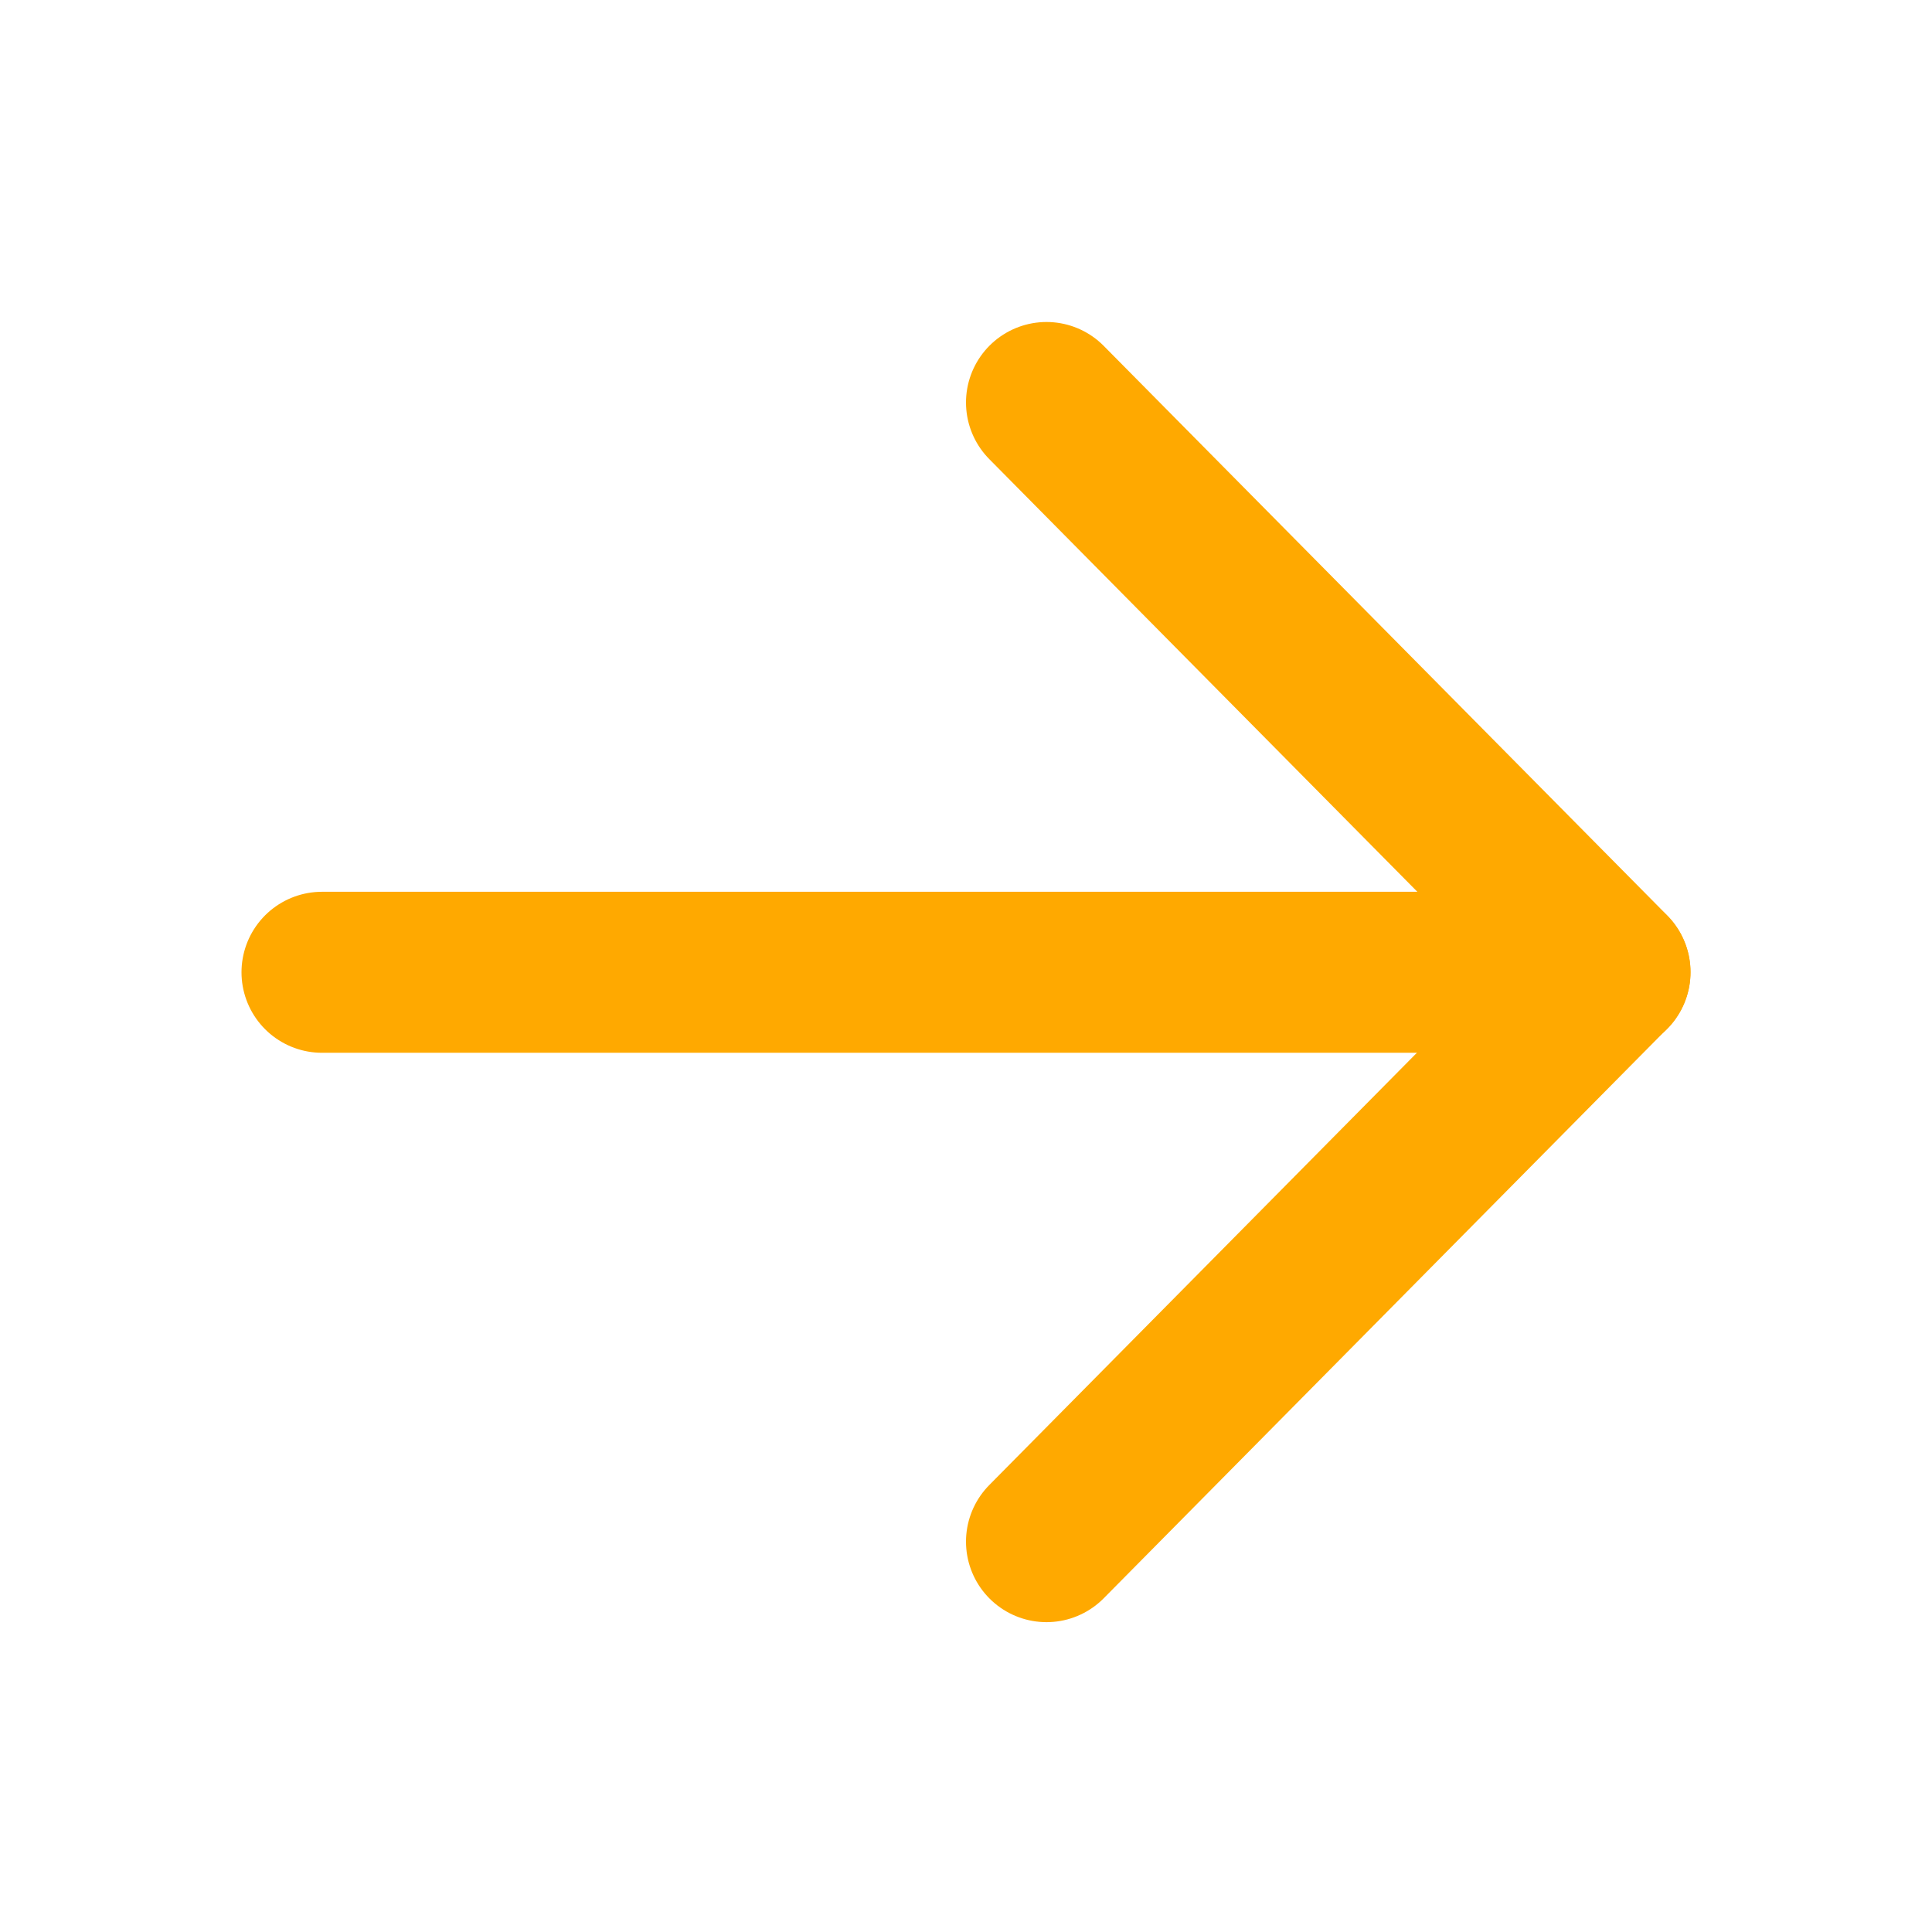 <svg width="24" height="24" viewBox="0 0 24 24" fill="none" xmlns="http://www.w3.org/2000/svg">
<path d="M4 12.078H20" stroke="#FFA900" stroke-width="2" stroke-linecap="round" stroke-linejoin="round"/>
<path d="M13 5L20 12.075L13 19.151" stroke="#FFA900" stroke-width="2" stroke-linecap="round" stroke-linejoin="round"/>
</svg>
